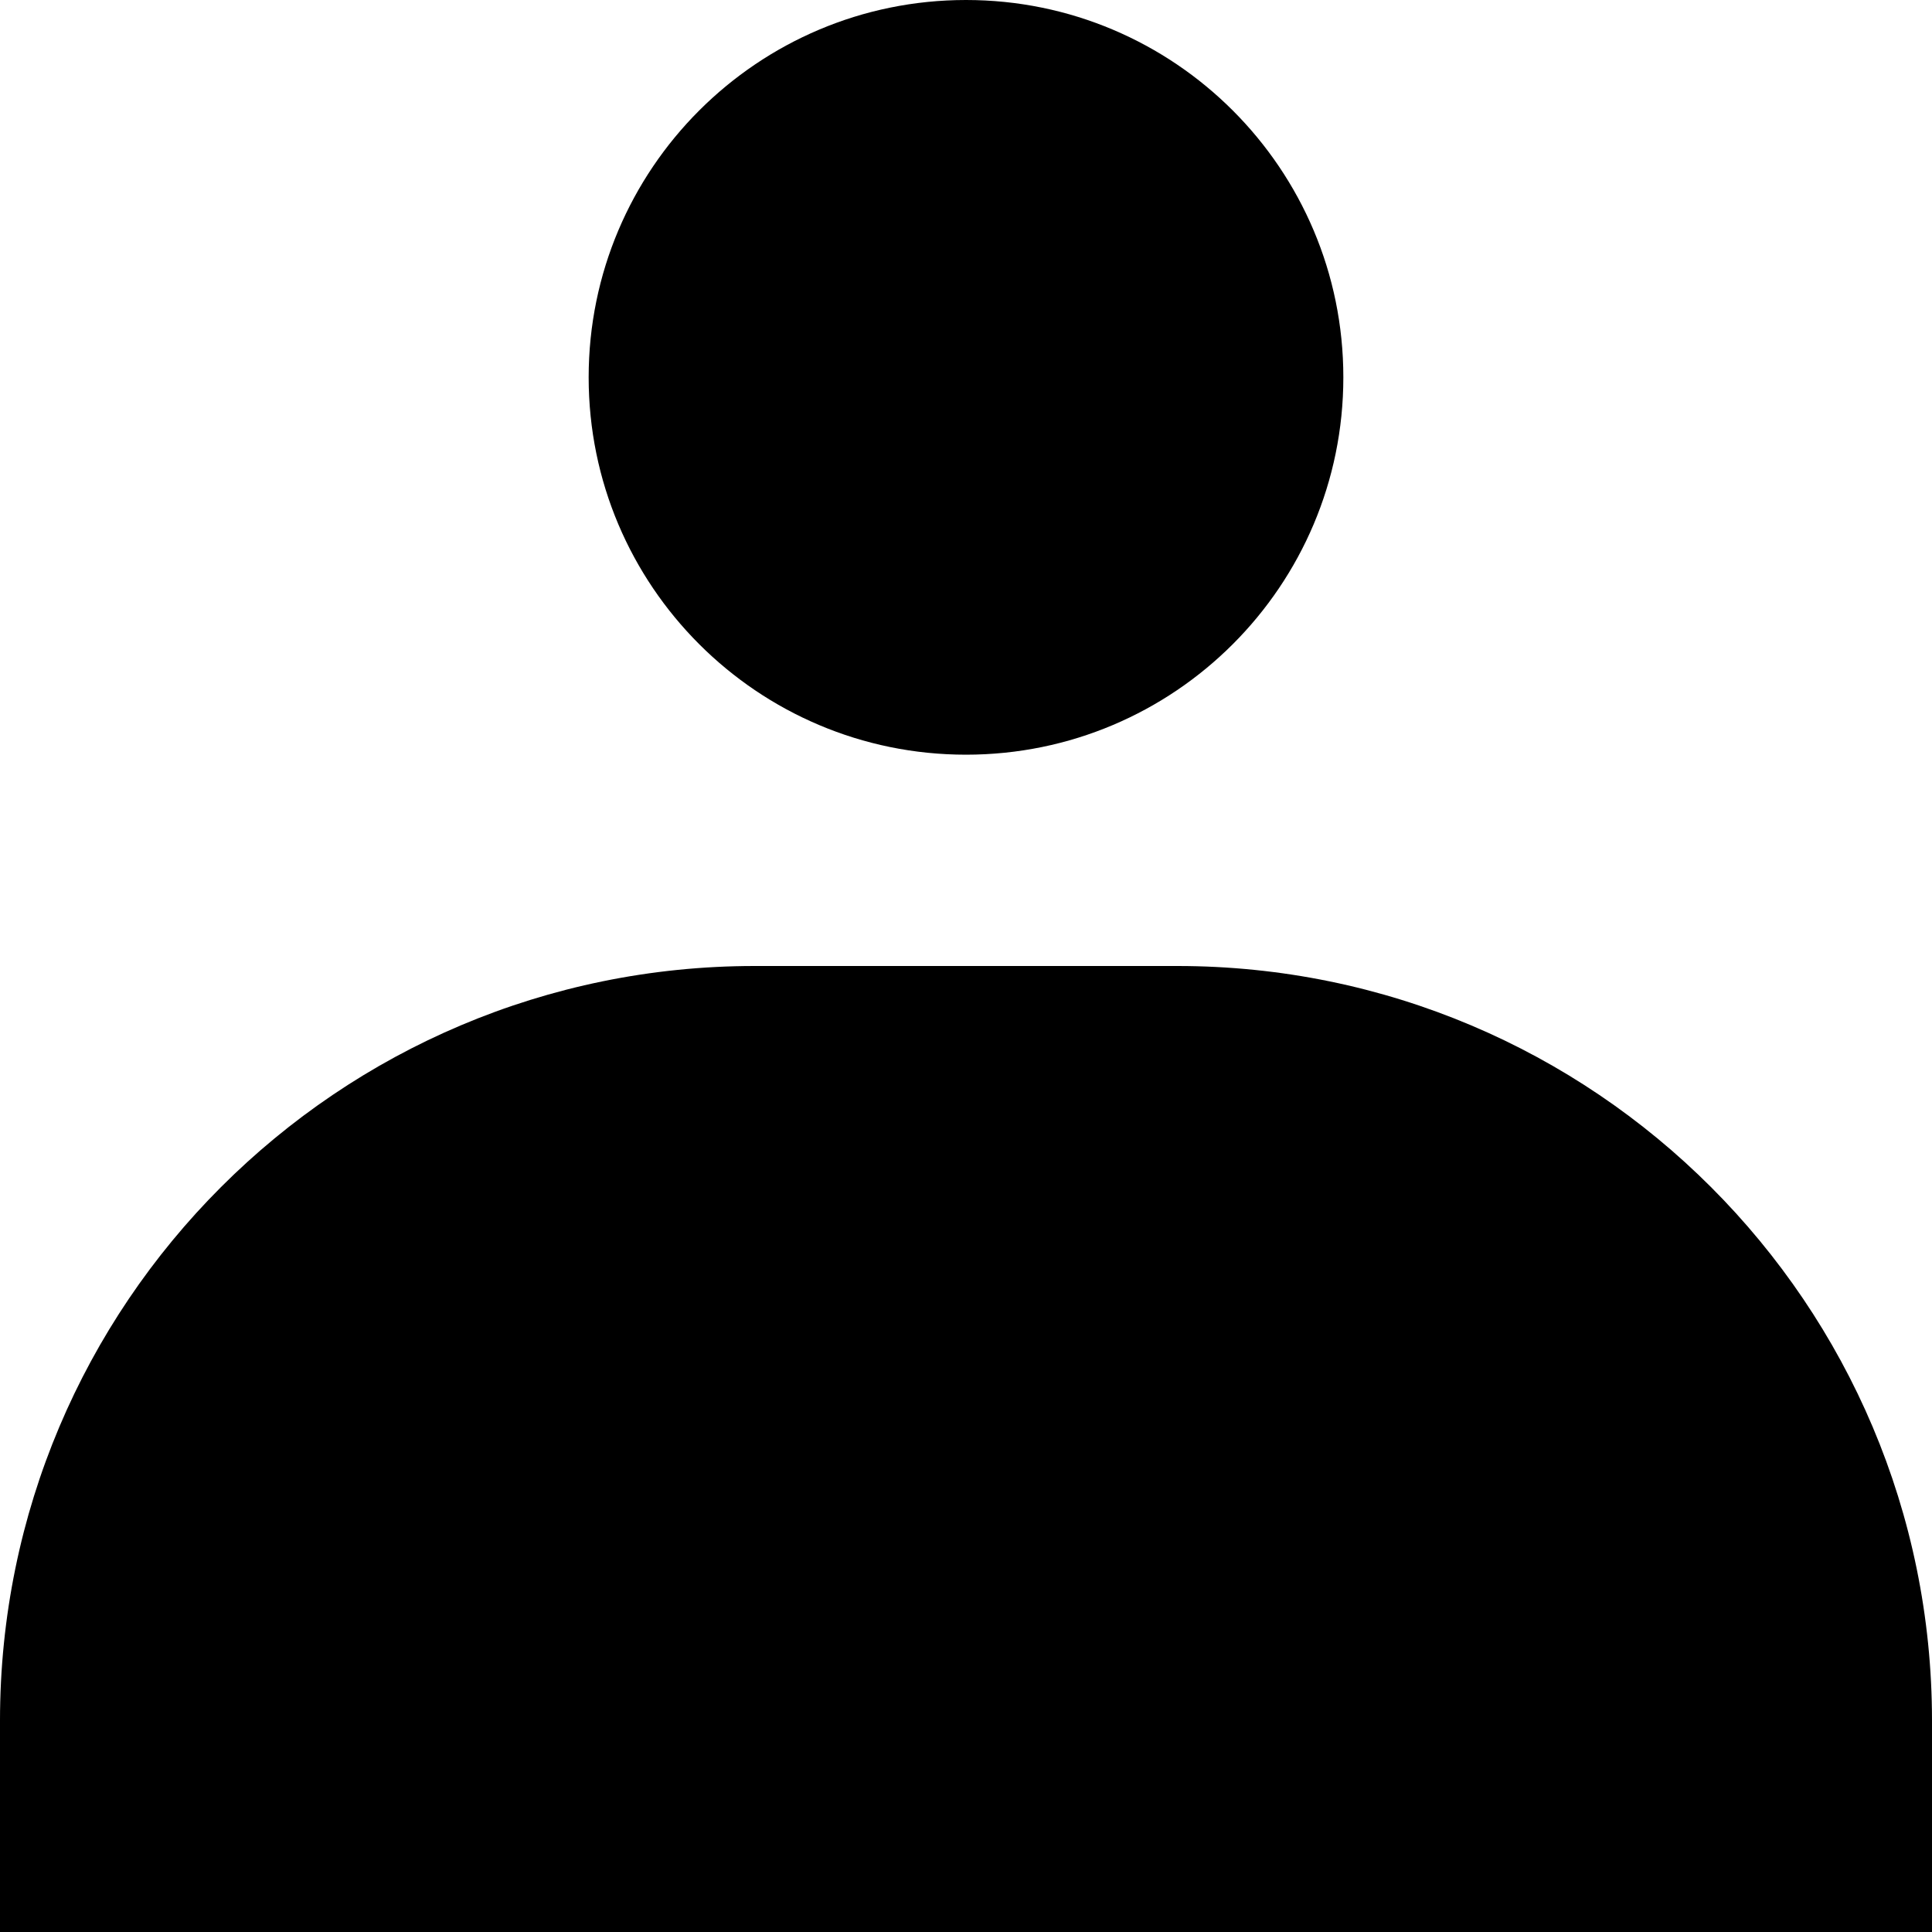 <svg width="256" height="256" viewBox="0 0 256 256" xmlns="http://www.w3.org/2000/svg">
  <path fill-rule="evenodd" clip-rule="evenodd" d="M128 100C155.614 100 178 77.614 178 50C178 22.386 155.614 0 128 0C100.386 0 78 22.386 78 50C78 77.614 100.386 100 128 100ZM156 128H153H103H100C44.772 128 0 172.772 0 228V256H103H153H256V228C256 172.772 211.228 128 156 128Z"/>
</svg>